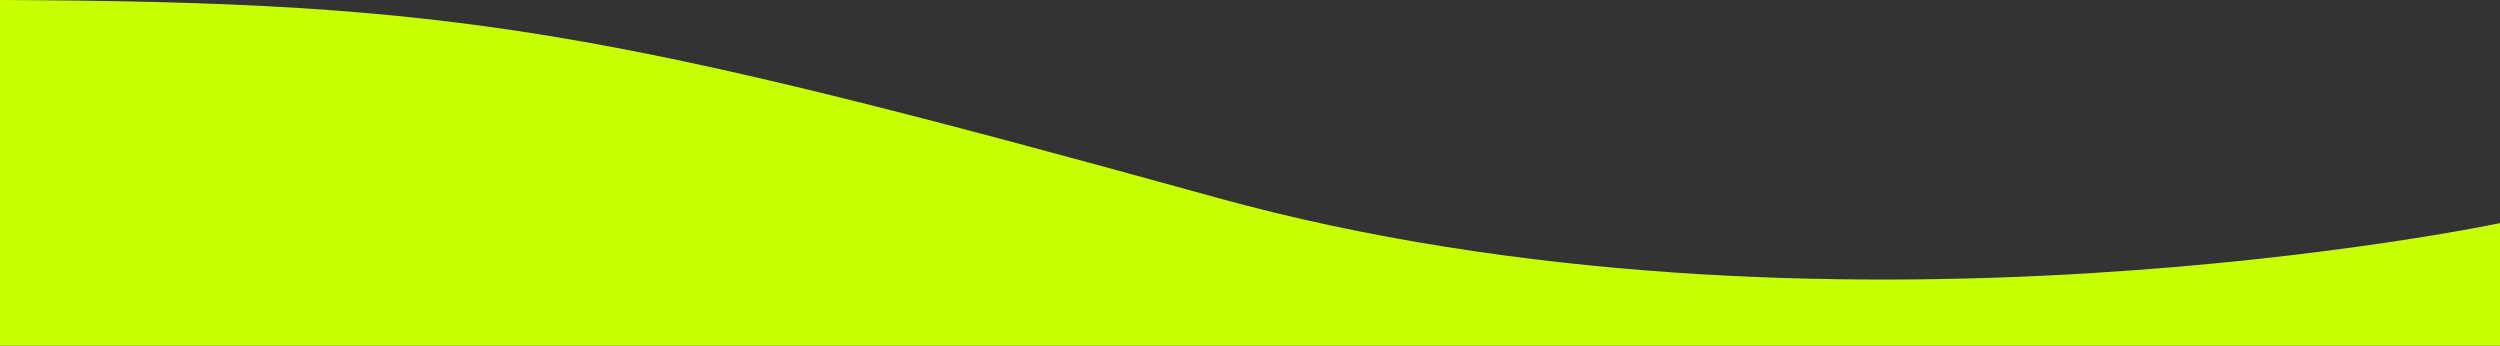 <?xml version="1.0" encoding="UTF-8"?>
<svg id="Capa_1" data-name="Capa 1" xmlns="http://www.w3.org/2000/svg" viewBox="0 0 1367 189">
  <rect x="0" y="0" width="1367" height="189" fill="#333333" stroke="none"/>
  <defs>
    <style>
      .cls-1 {
        fill: #c8ff00;
        stroke-width: 0px;
      }
    </style>
  </defs>
  <path class="cls-1" d="m1367,122s-369,78-702-14S251,1,0,0v189h1367v-67Z"/>
</svg>